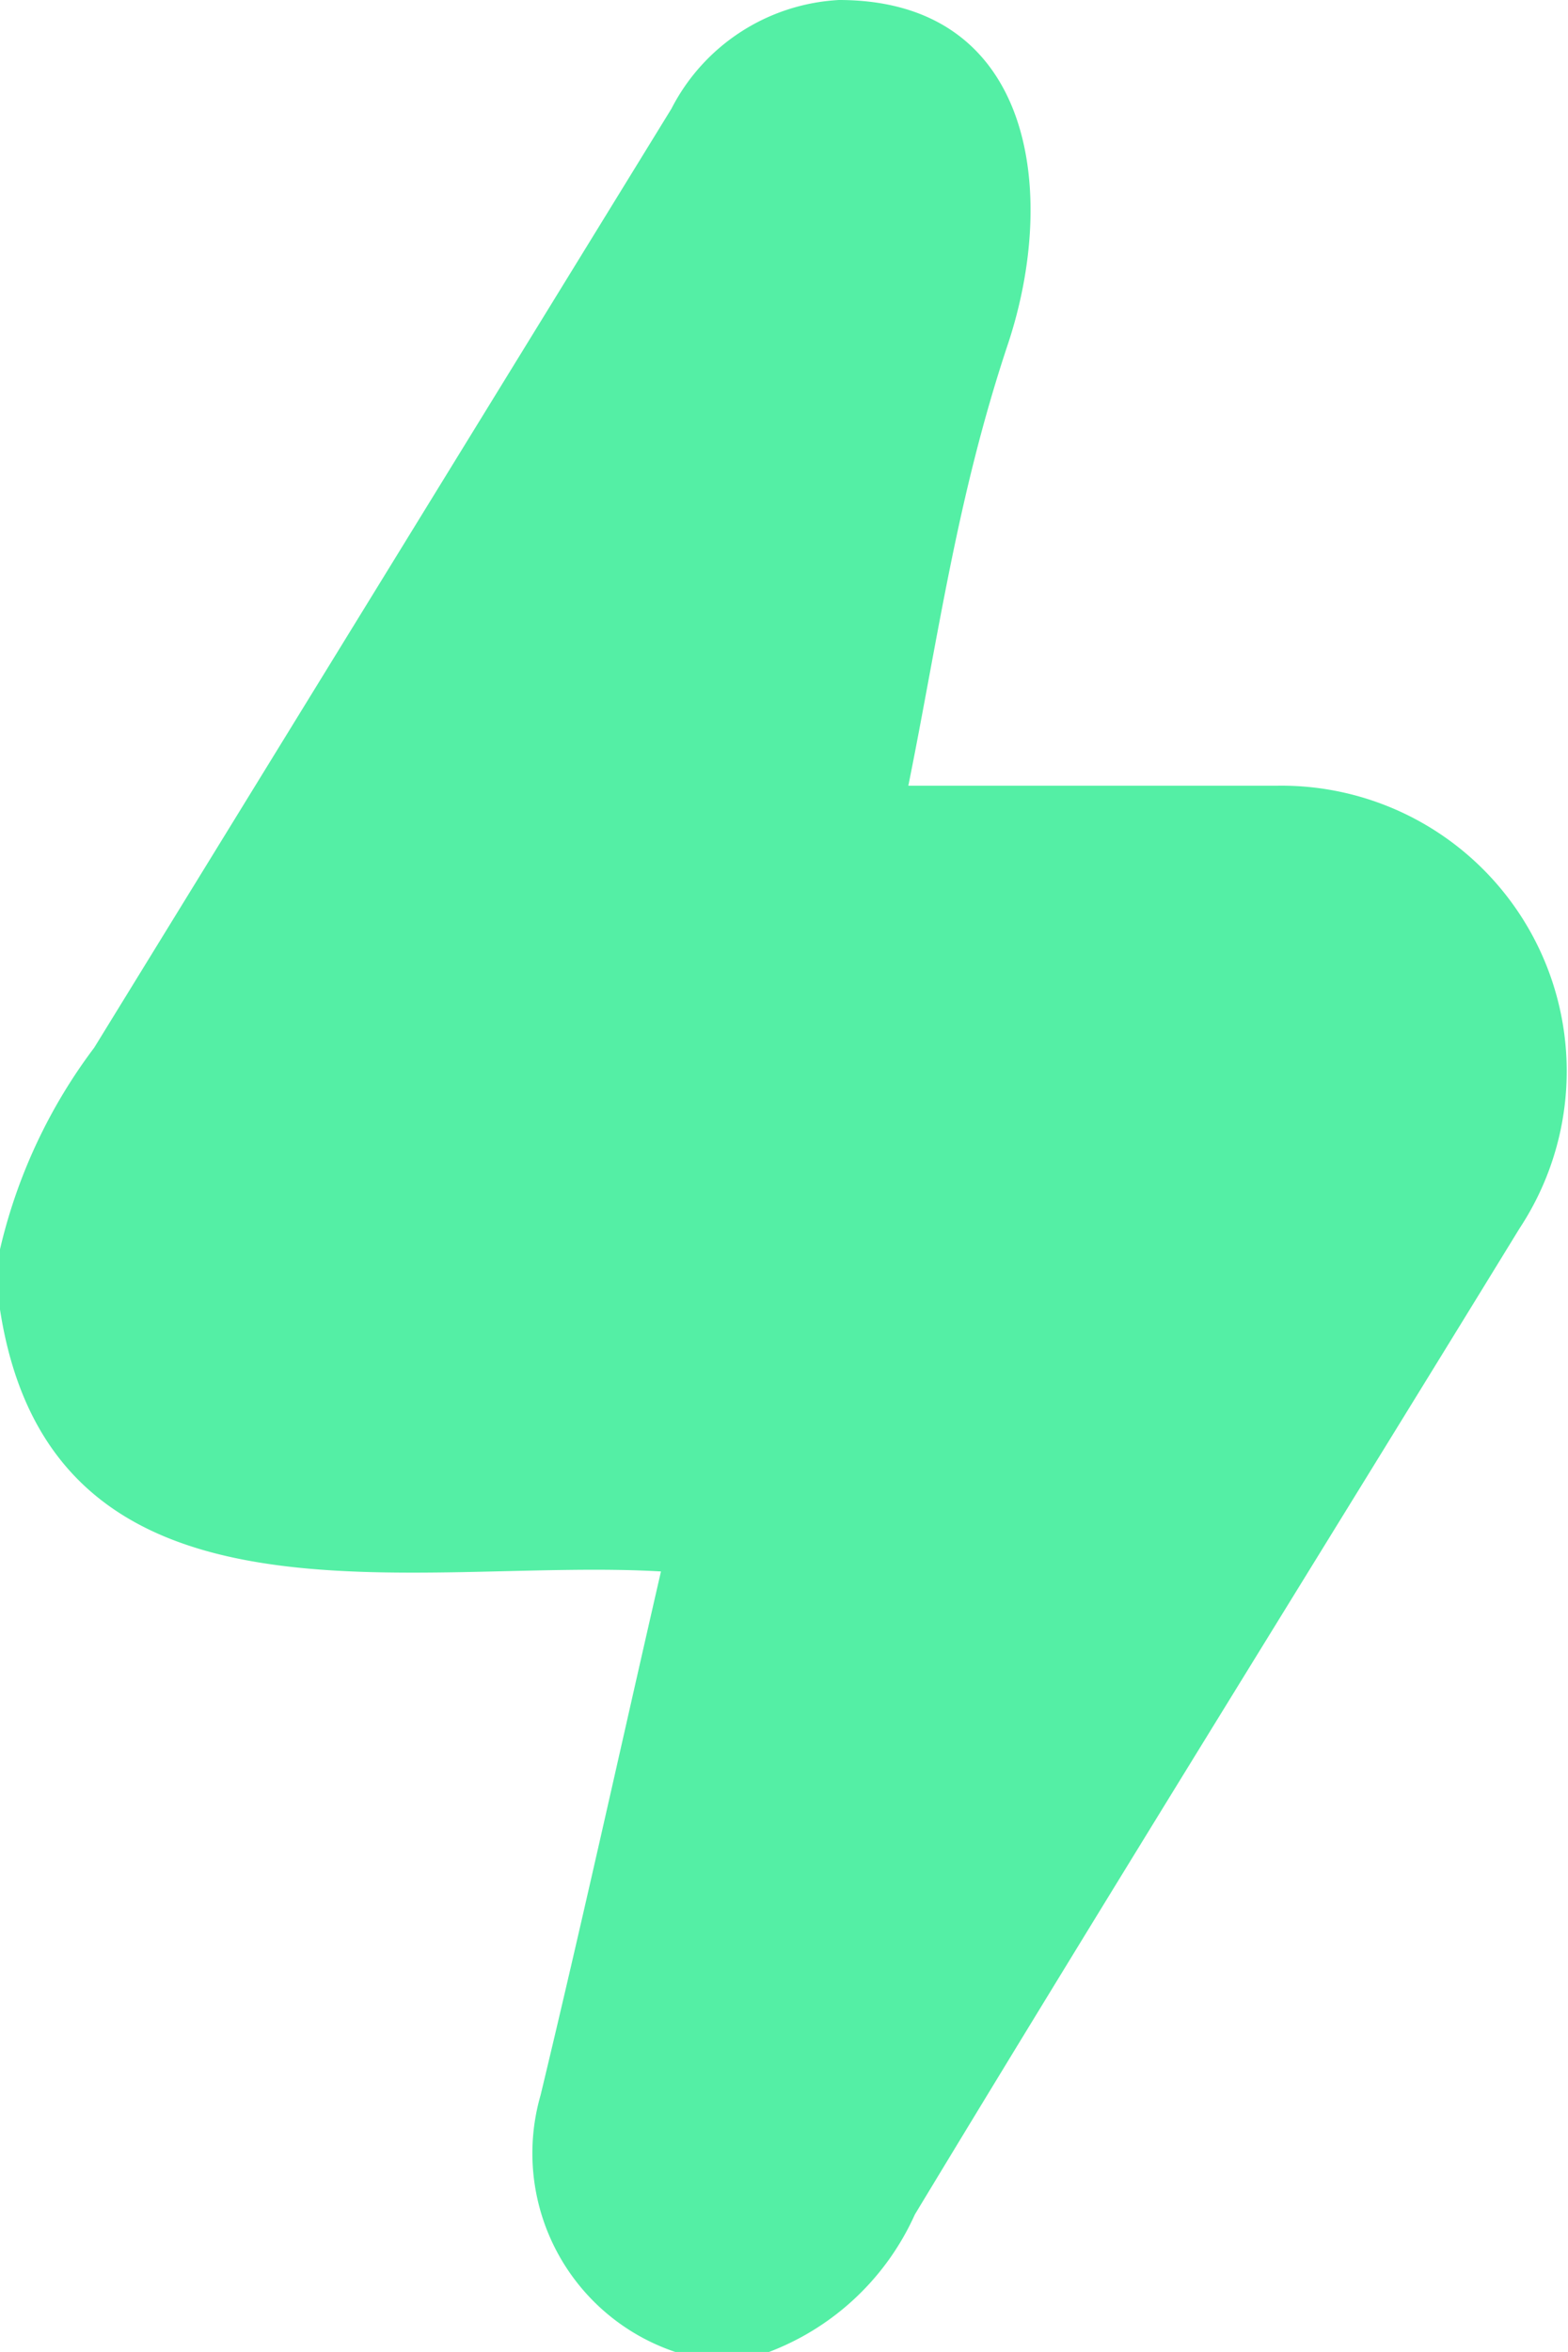 <svg id="Layer_1" data-name="Layer 1" xmlns="http://www.w3.org/2000/svg" fill="#54EFA5" viewBox="0 0 11.98 17.96"><path d="M0,9.54A4.1,4.1,0,0,1,.72,8L5.13.83A1.53,1.53,0,0,1,6.41,0C7.89,0,8.09,1.46,7.7,2.63S7.17,4.86,6.94,6c.94,0,1.87,0,2.81,0a2.18,2.18,0,0,1,1.86,3.38c-1.54,2.51-3.09,5-4.62,7.53A2,2,0,0,1,5.76,18H5.3a1.6,1.6,0,0,1-1.17-2c.32-1.33.61-2.65.92-4C3.17,11.89.4,12.59,0,10Z"/></svg>